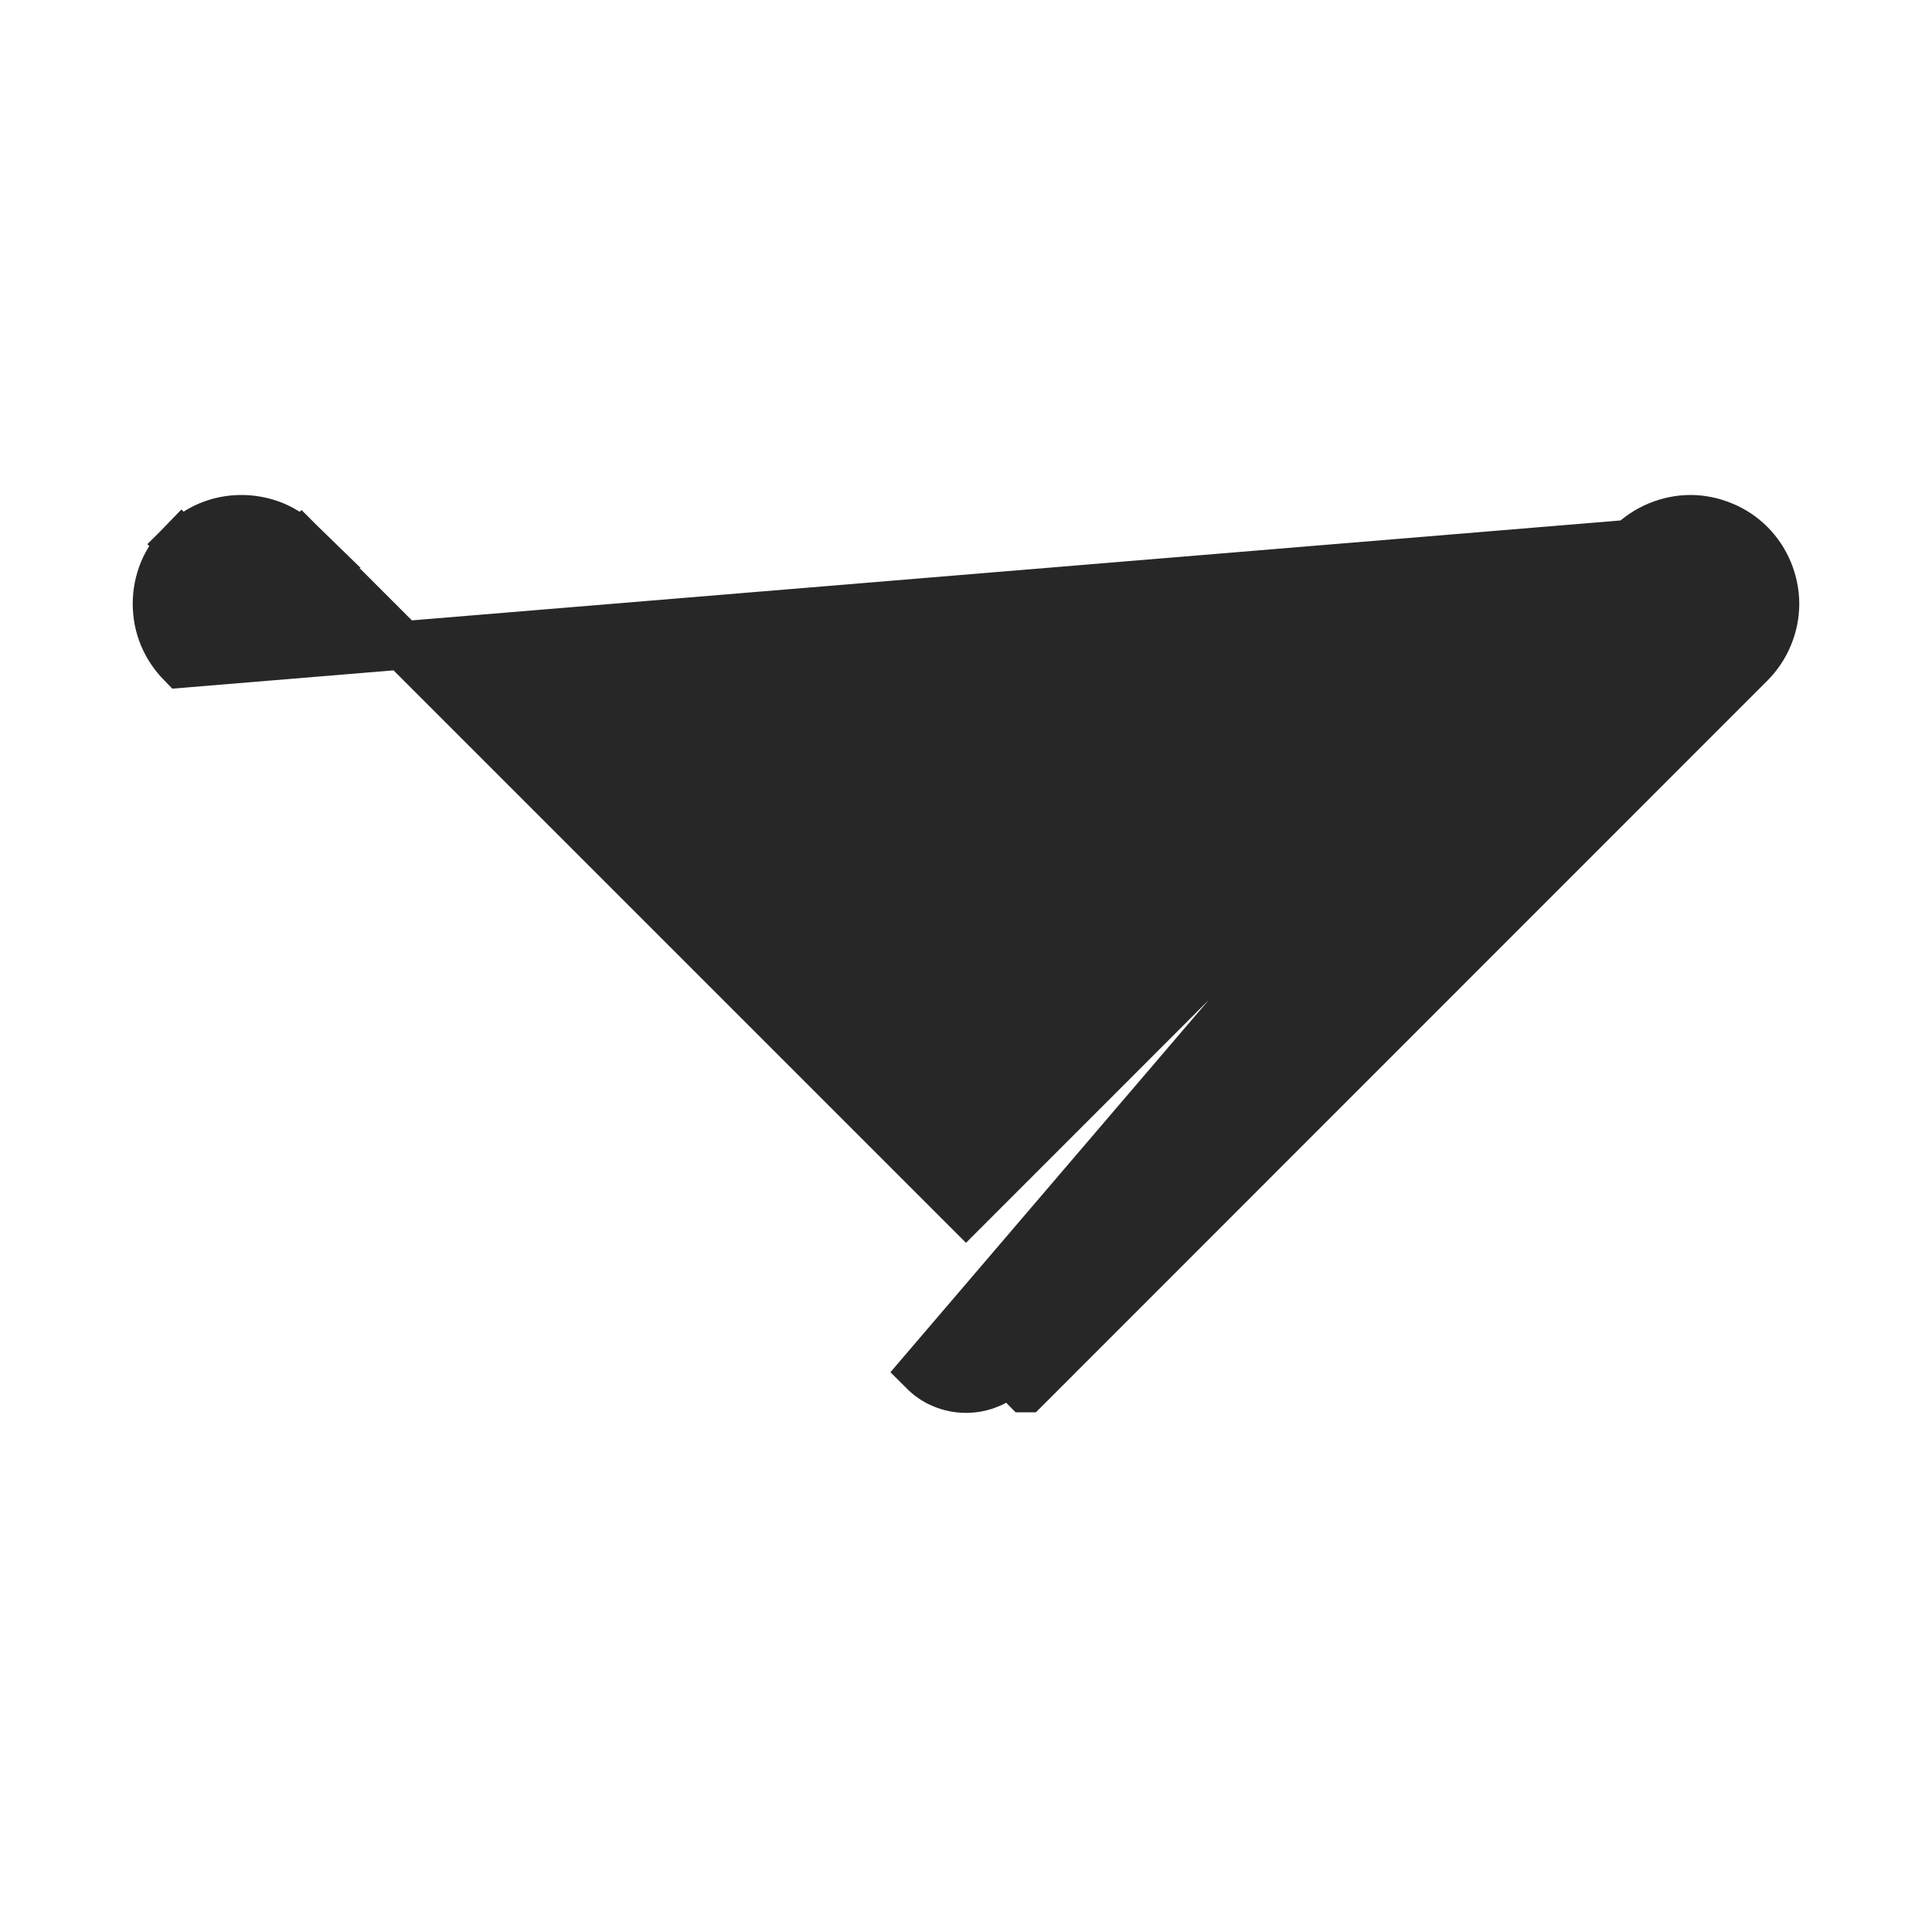 <svg width="10" height="10" viewBox="0 0 10 10" fill="none" xmlns="http://www.w3.org/2000/svg">
<path d="M8.44 2.815L8.44 2.815C8.481 2.775 8.529 2.743 8.582 2.721C8.635 2.699 8.692 2.687 8.75 2.687C8.807 2.687 8.864 2.699 8.917 2.721C8.971 2.743 9.019 2.775 9.059 2.815C9.1 2.856 9.132 2.904 9.154 2.957C9.176 3.011 9.188 3.068 9.188 3.125C9.188 3.183 9.176 3.24 9.154 3.293C9.132 3.346 9.1 3.394 9.059 3.435L5.31 7.185L5.309 7.185L5.221 7.096C5.192 7.125 5.158 7.149 5.12 7.164C5.082 7.18 5.041 7.188 5 7.188C4.959 7.188 4.918 7.18 4.88 7.164C4.842 7.149 4.808 7.125 4.779 7.096L8.44 2.815ZM8.44 2.815L5 6.256L1.56 2.816L1.471 2.904L1.559 2.815L1.56 2.815C1.519 2.775 1.471 2.742 1.418 2.72C1.364 2.698 1.307 2.687 1.25 2.687C1.192 2.687 1.135 2.698 1.082 2.72C1.029 2.742 0.981 2.775 0.94 2.816L1.029 2.904L0.94 2.815C0.9 2.856 0.867 2.904 0.845 2.957C0.823 3.011 0.812 3.068 0.812 3.125C0.812 3.183 0.823 3.24 0.845 3.293C0.867 3.346 0.9 3.394 0.94 3.435L8.44 2.815Z" fill="#272727" stroke="#272727" stroke-width="0.25"/>
</svg>
